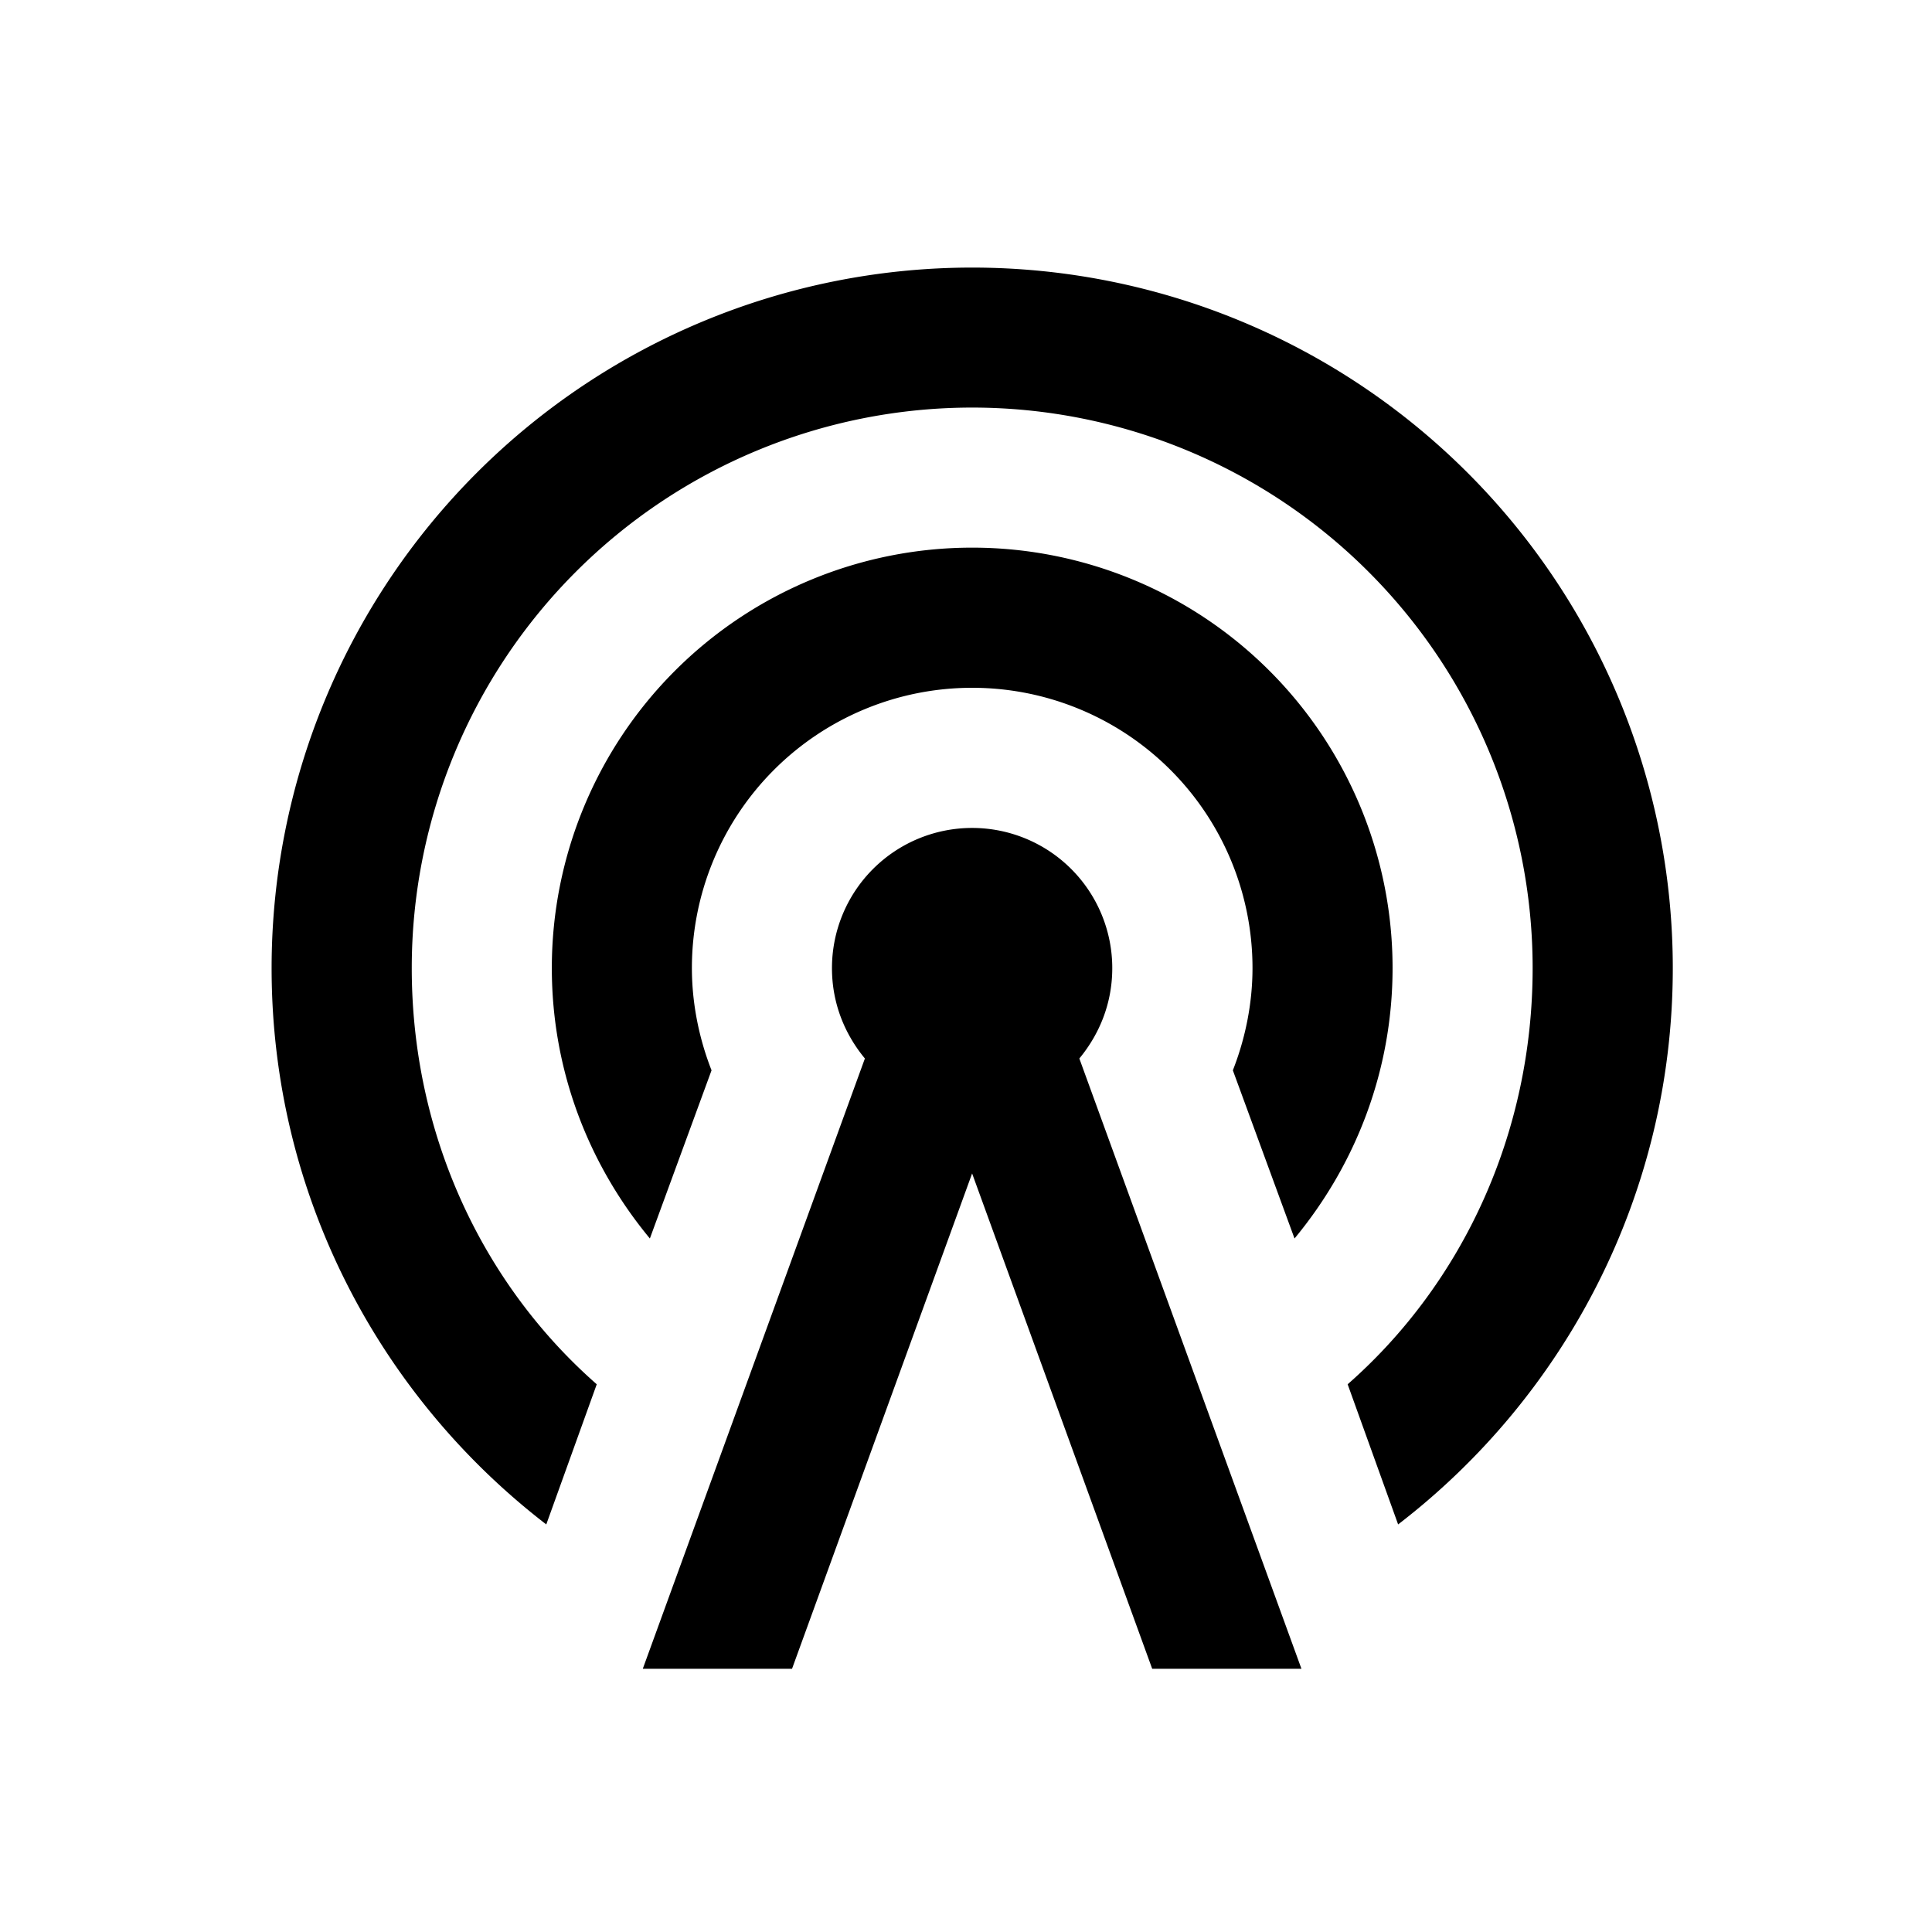 <svg id="svg4" width="24" height="24" version="1.1" viewBox="0 0 24 24" xmlns="http://www.w3.org/2000/svg">
 <path id="path2" d="m12.076 10.285a1.741 1.741 0 0 1 1.741 1.741c0 0.435-0.157 0.818-0.409 1.123l2.759 7.581h-1.854l-2.237-6.153-2.237 6.153h-1.854l2.759-7.581c-0.252-0.305-0.409-0.688-0.409-1.123a1.741 1.741 0 0 1 1.741-1.741m0-1.741a3.481 3.481 0 0 0-3.481 3.481c0 0.435 0.087 0.87 0.244 1.271l-0.766 2.089c-0.757-0.914-1.218-2.08-1.218-3.36a5.222 5.222 0 0 1 5.222-5.222 5.222 5.222 0 0 1 5.222 5.222c0 1.279-0.461 2.446-1.218 3.36l-0.766-2.089c0.157-0.4 0.244-0.836 0.244-1.271a3.481 3.481 0 0 0-3.481-3.481m0-3.481a6.963 6.963 0 0 0-6.963 6.963c0 2.054 0.87 3.917 2.298 5.17l-0.627 1.741c-2.071-1.593-3.412-4.099-3.412-6.91a8.703 8.703 0 0 1 8.703-8.703 8.703 8.703 0 0 1 8.703 8.703c0 2.811-1.34 5.318-3.412 6.91l-0.627-1.741c1.427-1.253 2.298-3.116 2.298-5.17a6.963 6.963 0 0 0-6.963-6.963z" stroke-width=".87" fill="#000"/>
</svg>
